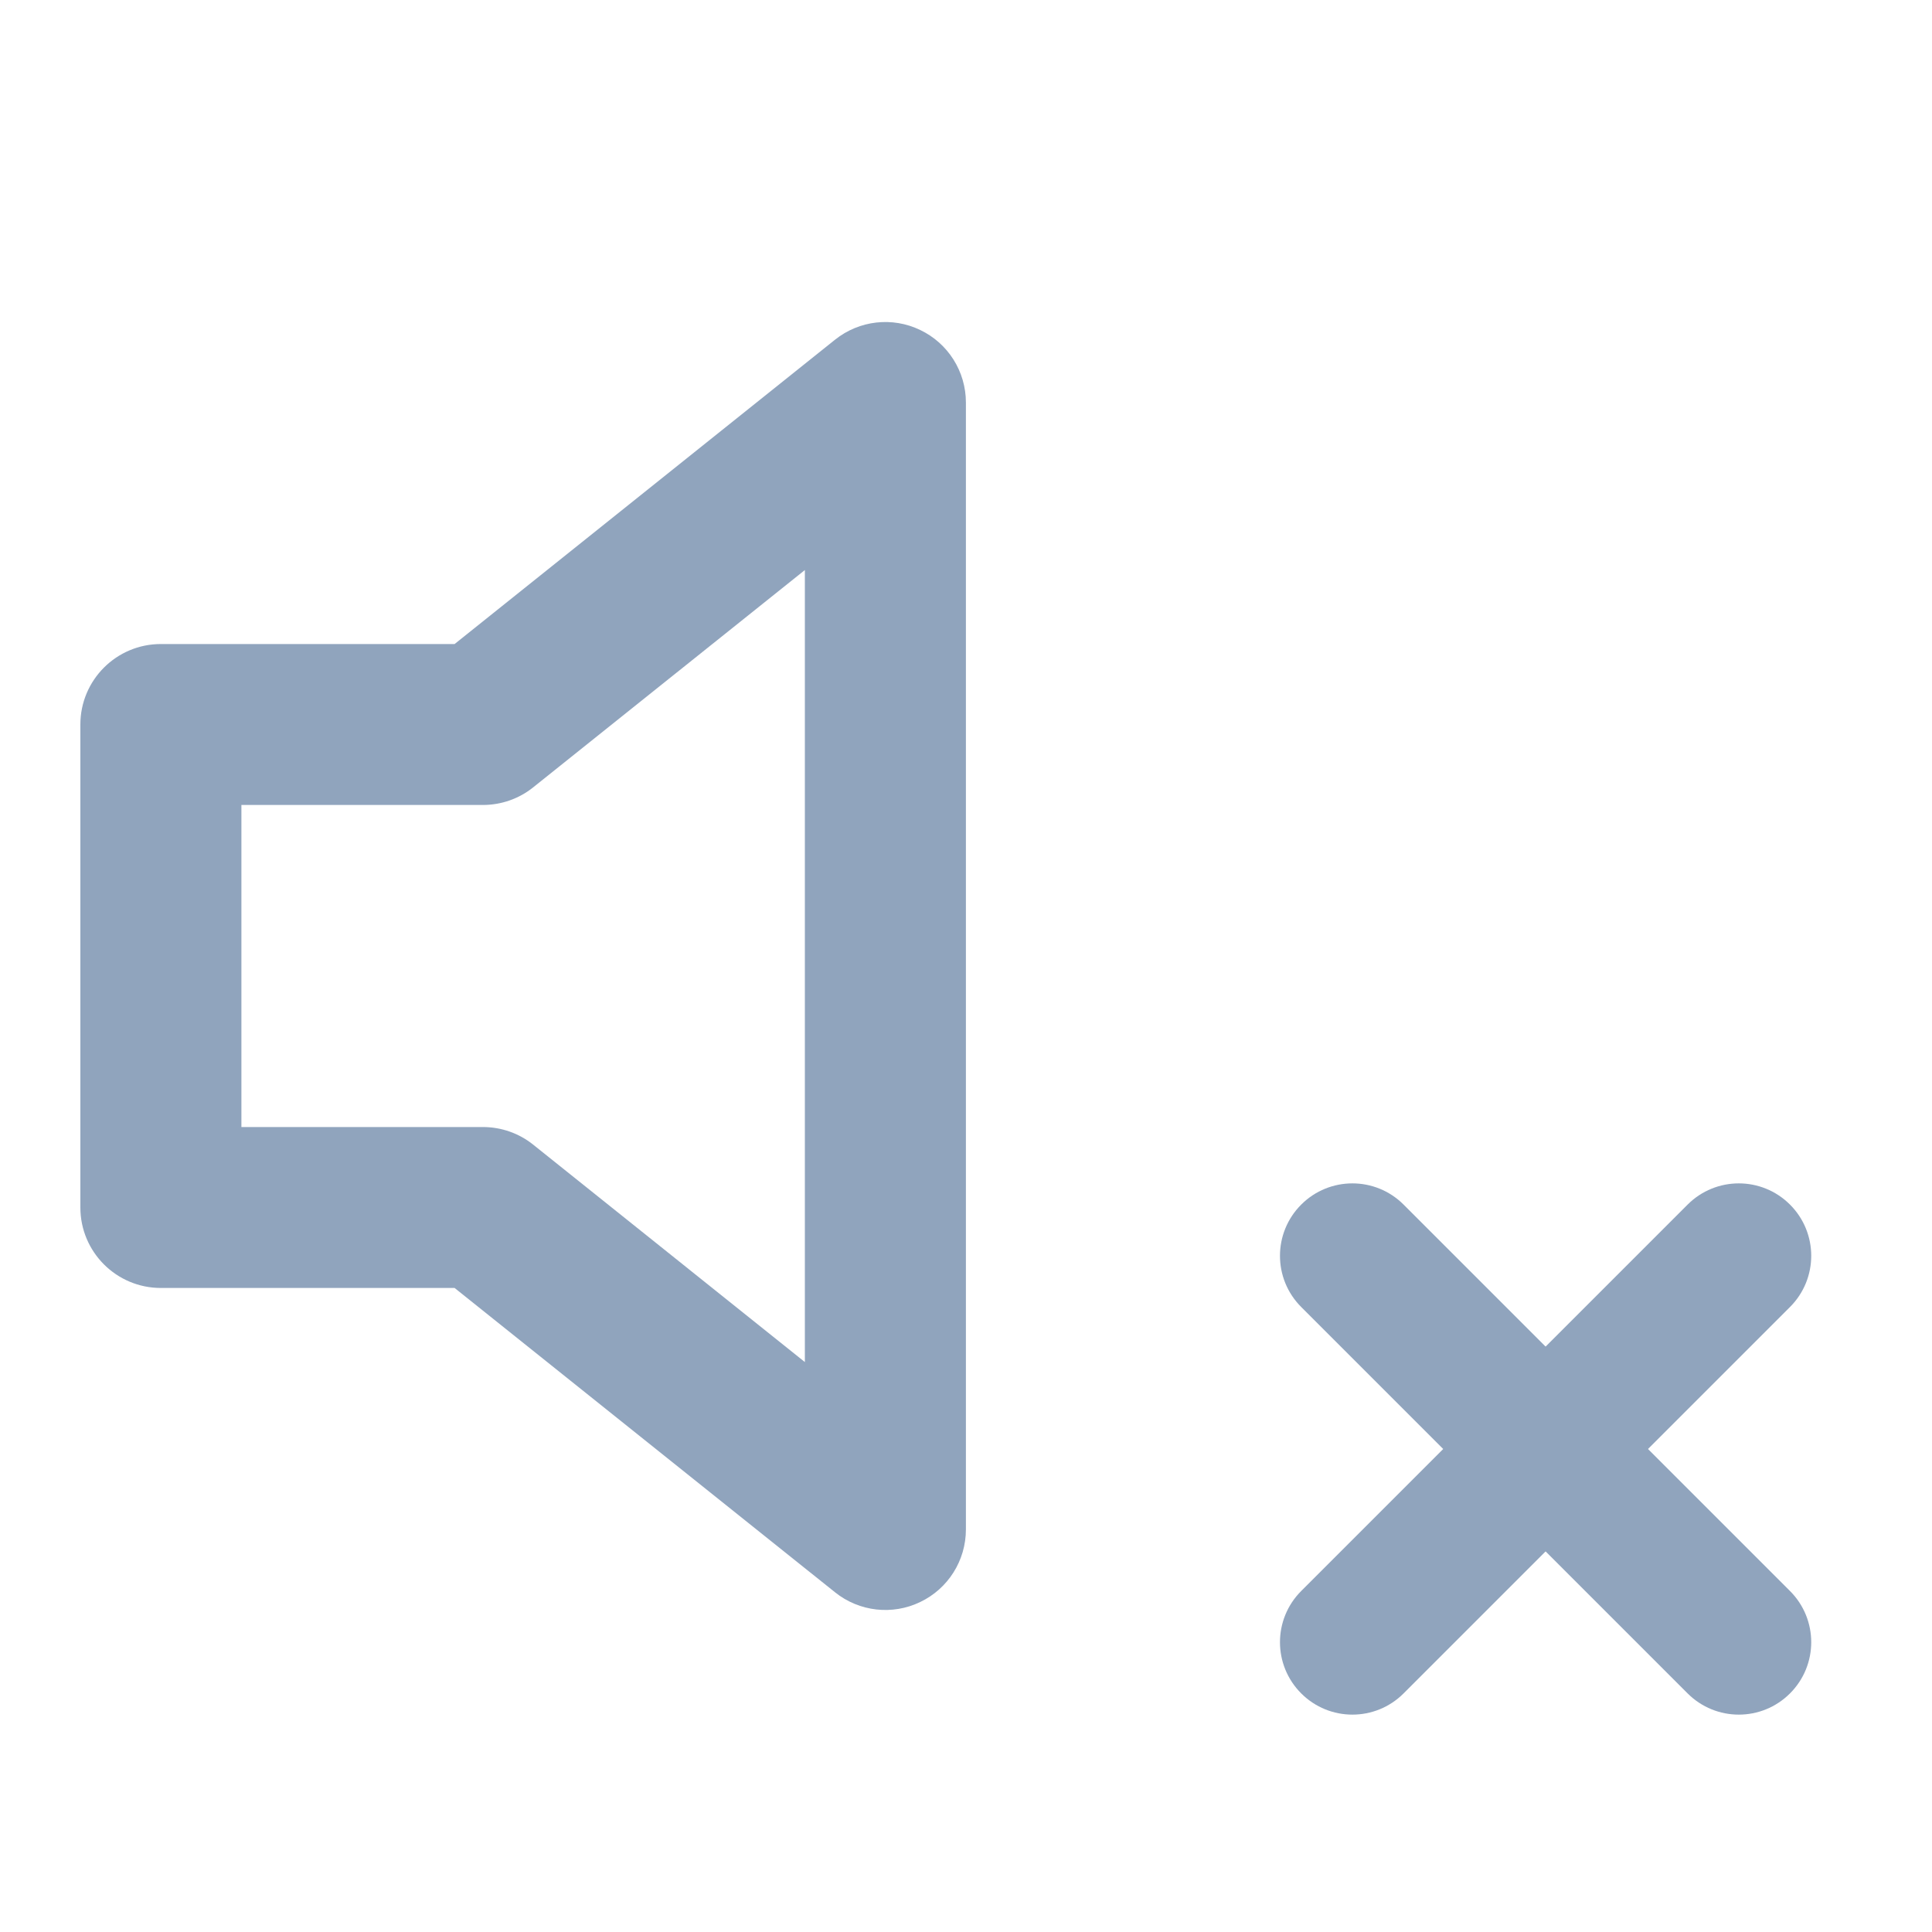 <svg width="20" height="20" viewBox="0 0 20 20" fill="none" xmlns="http://www.w3.org/2000/svg">
<path fill-rule="evenodd" clip-rule="evenodd" d="M9.526 3.416C9.815 3.554 9.999 3.846 9.999 4.167V15.833C9.999 16.154 9.815 16.446 9.526 16.584C9.238 16.723 8.895 16.684 8.645 16.484L4.706 13.333H1.665C1.205 13.333 0.832 12.96 0.832 12.5V7.5C0.832 7.04 1.205 6.667 1.665 6.667H4.706L8.645 3.516C8.895 3.316 9.238 3.277 9.526 3.416ZM8.332 5.901L5.519 8.151C5.372 8.269 5.188 8.333 4.999 8.333H2.499V11.667H4.999C5.188 11.667 5.372 11.731 5.519 11.849L8.332 14.1V5.901Z" fill="#90A4BD"/>
<path fill-rule="evenodd" clip-rule="evenodd" d="M13.47 12.47C13.763 12.177 14.237 12.177 14.53 12.47L18.53 16.47C18.823 16.763 18.823 17.237 18.53 17.53C18.237 17.823 17.763 17.823 17.47 17.53L13.47 13.53C13.177 13.237 13.177 12.763 13.47 12.47Z" fill="#90A4BD"/>
<path fill-rule="evenodd" clip-rule="evenodd" d="M18.53 12.47C18.237 12.177 17.763 12.177 17.47 12.47L13.47 16.47C13.177 16.763 13.177 17.237 13.47 17.53C13.763 17.823 14.237 17.823 14.53 17.53L18.53 13.53C18.823 13.237 18.823 12.763 18.53 12.47Z" fill="#90A4BD"/>
</svg>
